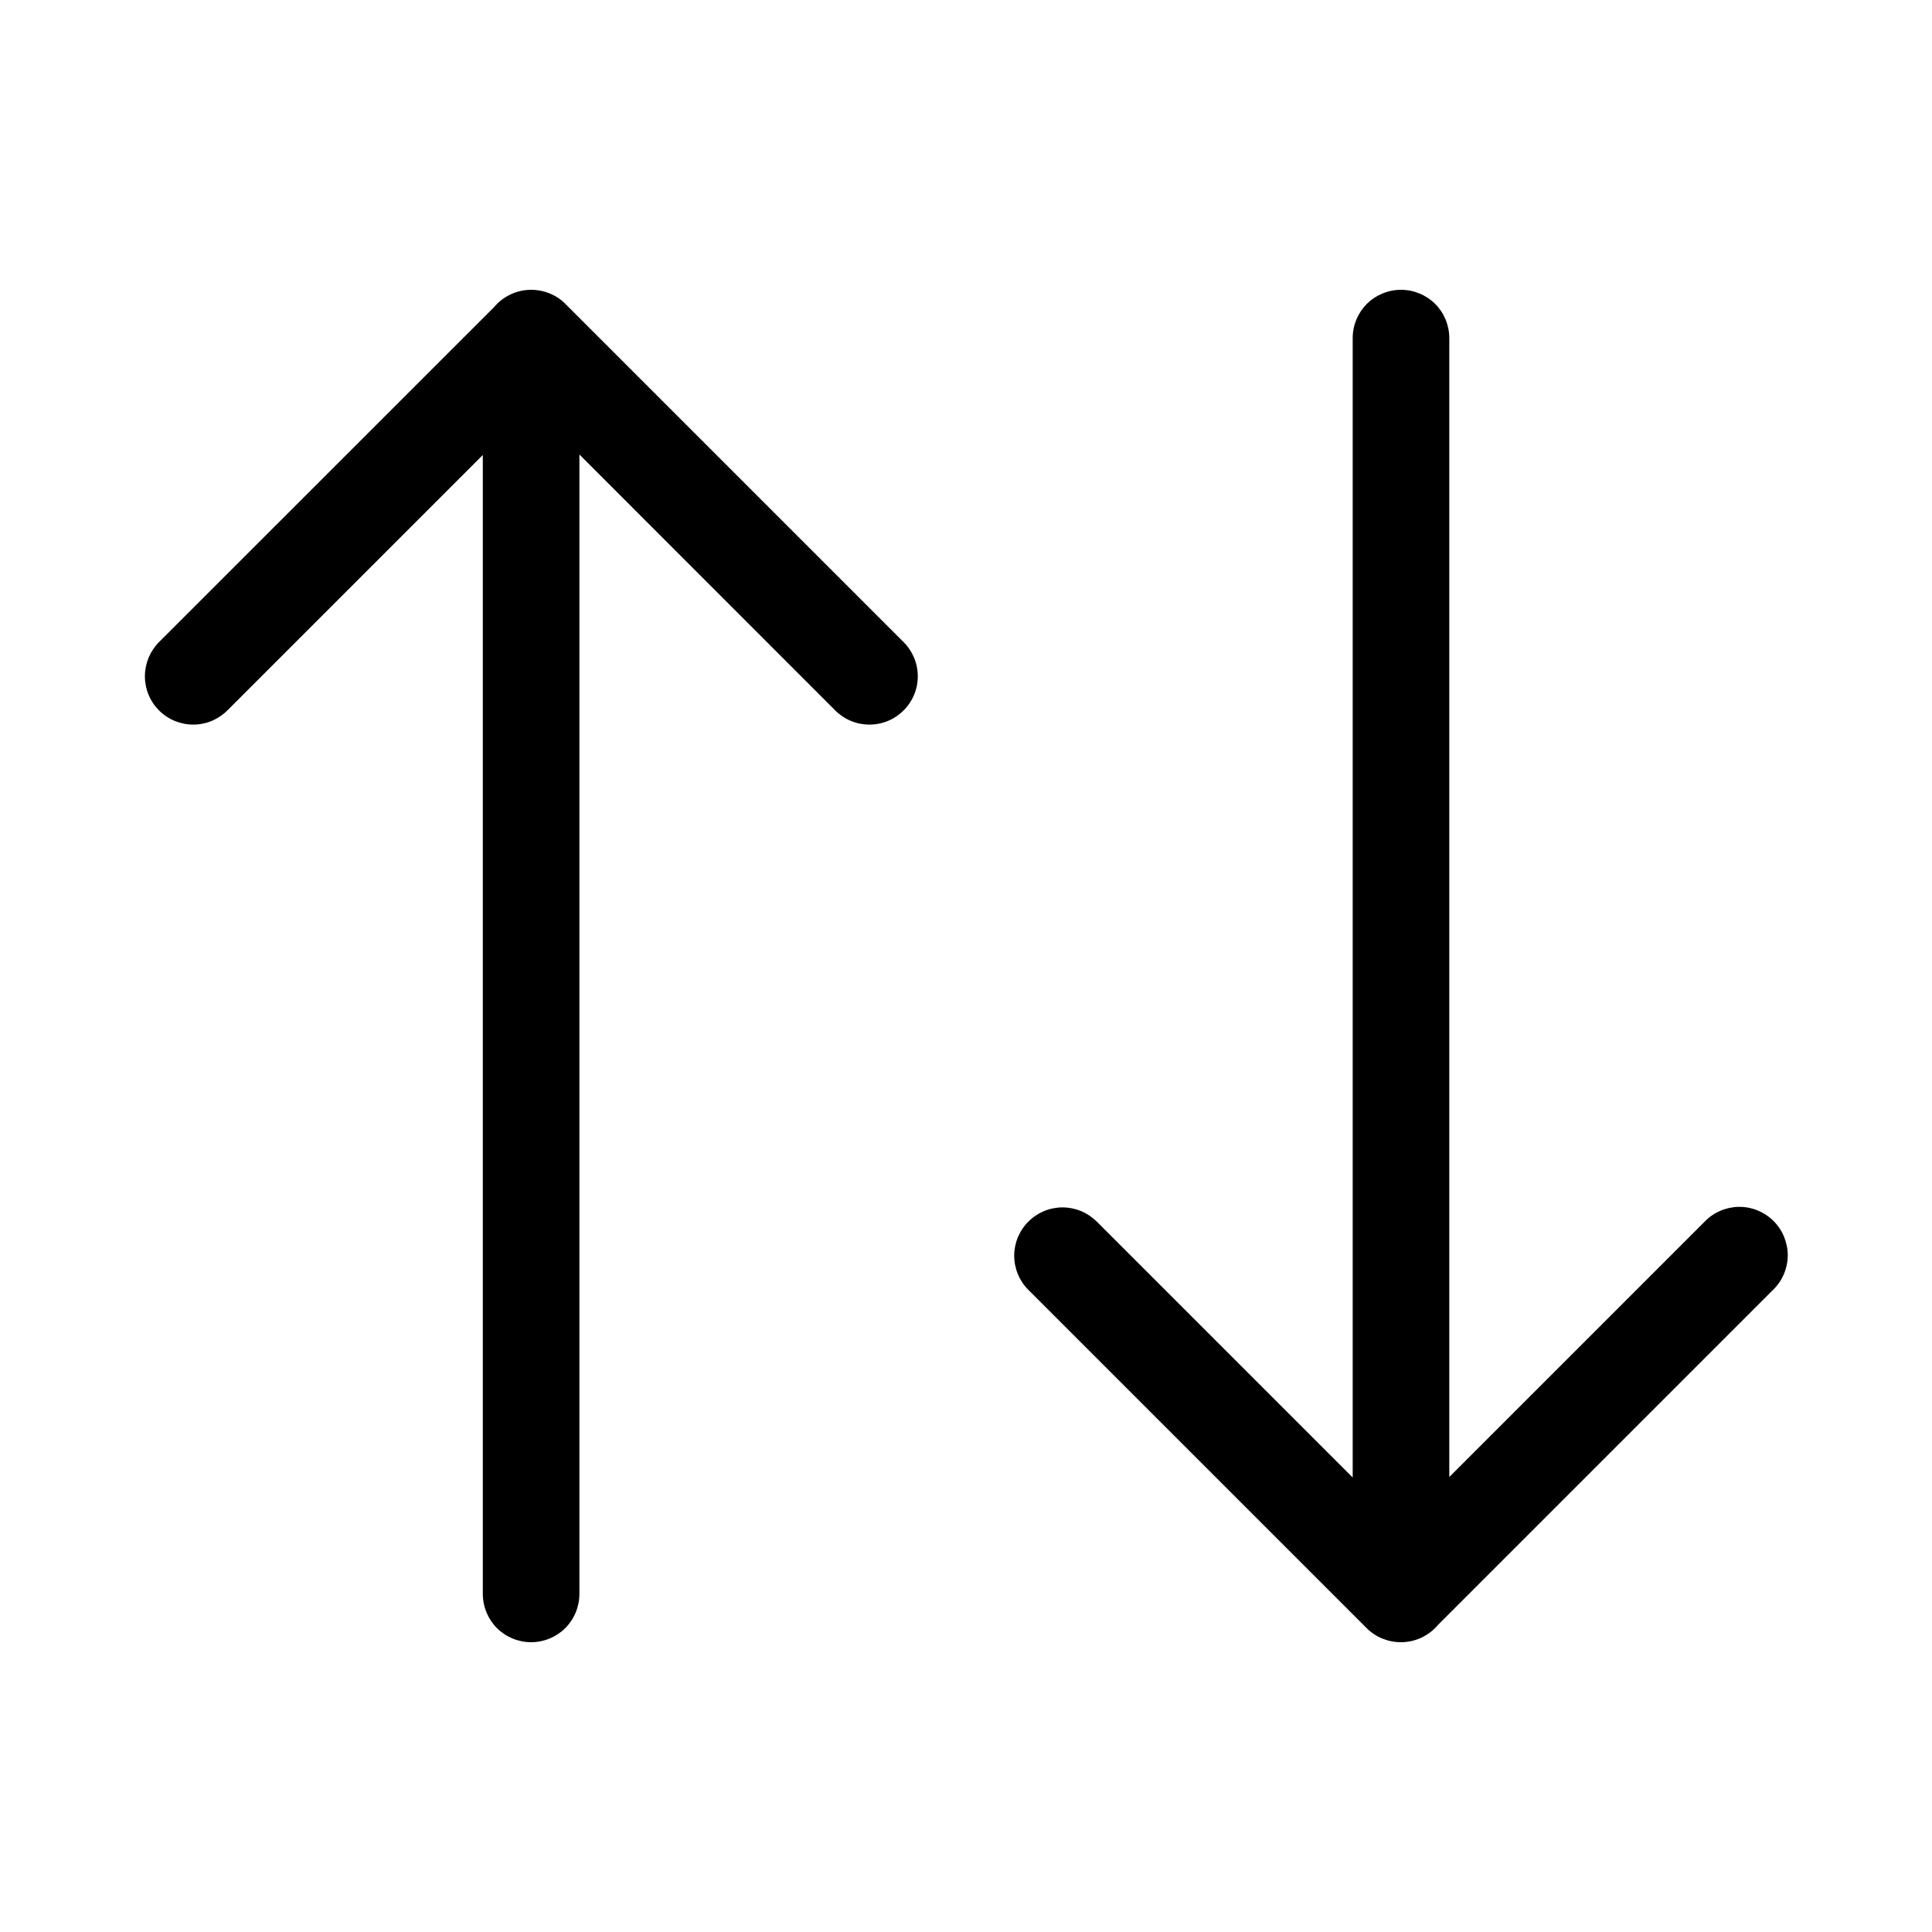 <svg width="20" height="20" viewBox="0 0 20 20" fill="none" xmlns="http://www.w3.org/2000/svg">
<path d="M2.354 7.354L4.998 4.71V16.5C4.998 16.633 5.051 16.76 5.144 16.854C5.238 16.947 5.365 17 5.498 17C5.631 17 5.758 16.947 5.852 16.854C5.945 16.76 5.998 16.633 5.998 16.5V4.705L8.647 7.355C8.741 7.449 8.868 7.501 9.001 7.501C9.134 7.501 9.261 7.448 9.354 7.354C9.448 7.261 9.501 7.133 9.501 7.001C9.501 6.868 9.448 6.741 9.354 6.647L5.864 3.157L5.854 3.147C5.808 3.1 5.752 3.063 5.692 3.038C5.631 3.013 5.566 3 5.5 3H5.498C5.425 3 5.353 3.016 5.287 3.047C5.22 3.078 5.162 3.123 5.115 3.179L1.646 6.647C1.6 6.693 1.563 6.749 1.538 6.809C1.513 6.87 1.5 6.935 1.5 7.001C1.5 7.067 1.513 7.132 1.538 7.192C1.563 7.253 1.6 7.308 1.646 7.354C1.693 7.401 1.748 7.438 1.809 7.463C1.87 7.488 1.935 7.501 2 7.501C2.066 7.501 2.131 7.488 2.192 7.463C2.252 7.437 2.308 7.4 2.354 7.354ZM17.647 12.646L15.003 15.29V3.5C15.003 3.367 14.95 3.24 14.857 3.146C14.763 3.053 14.636 3 14.503 3C14.37 3 14.243 3.053 14.149 3.146C14.056 3.24 14.003 3.367 14.003 3.5V15.295L11.353 12.645C11.306 12.599 11.251 12.562 11.191 12.537C11.13 12.512 11.065 12.499 10.999 12.499C10.866 12.499 10.739 12.552 10.646 12.646C10.552 12.739 10.499 12.867 10.499 12.999C10.499 13.132 10.552 13.259 10.646 13.353L14.136 16.843L14.146 16.853C14.193 16.9 14.248 16.937 14.309 16.962C14.37 16.987 14.435 17 14.501 17H14.503C14.576 17 14.648 16.984 14.714 16.953C14.78 16.922 14.839 16.877 14.886 16.821L18.354 13.353C18.402 13.307 18.44 13.252 18.466 13.191C18.492 13.13 18.506 13.064 18.507 12.998C18.507 12.931 18.494 12.866 18.469 12.804C18.444 12.743 18.407 12.687 18.36 12.64C18.313 12.593 18.257 12.556 18.196 12.531C18.134 12.505 18.069 12.493 18.002 12.493C17.936 12.494 17.87 12.508 17.809 12.534C17.748 12.56 17.693 12.598 17.647 12.646Z" fill="black"/>
</svg>

